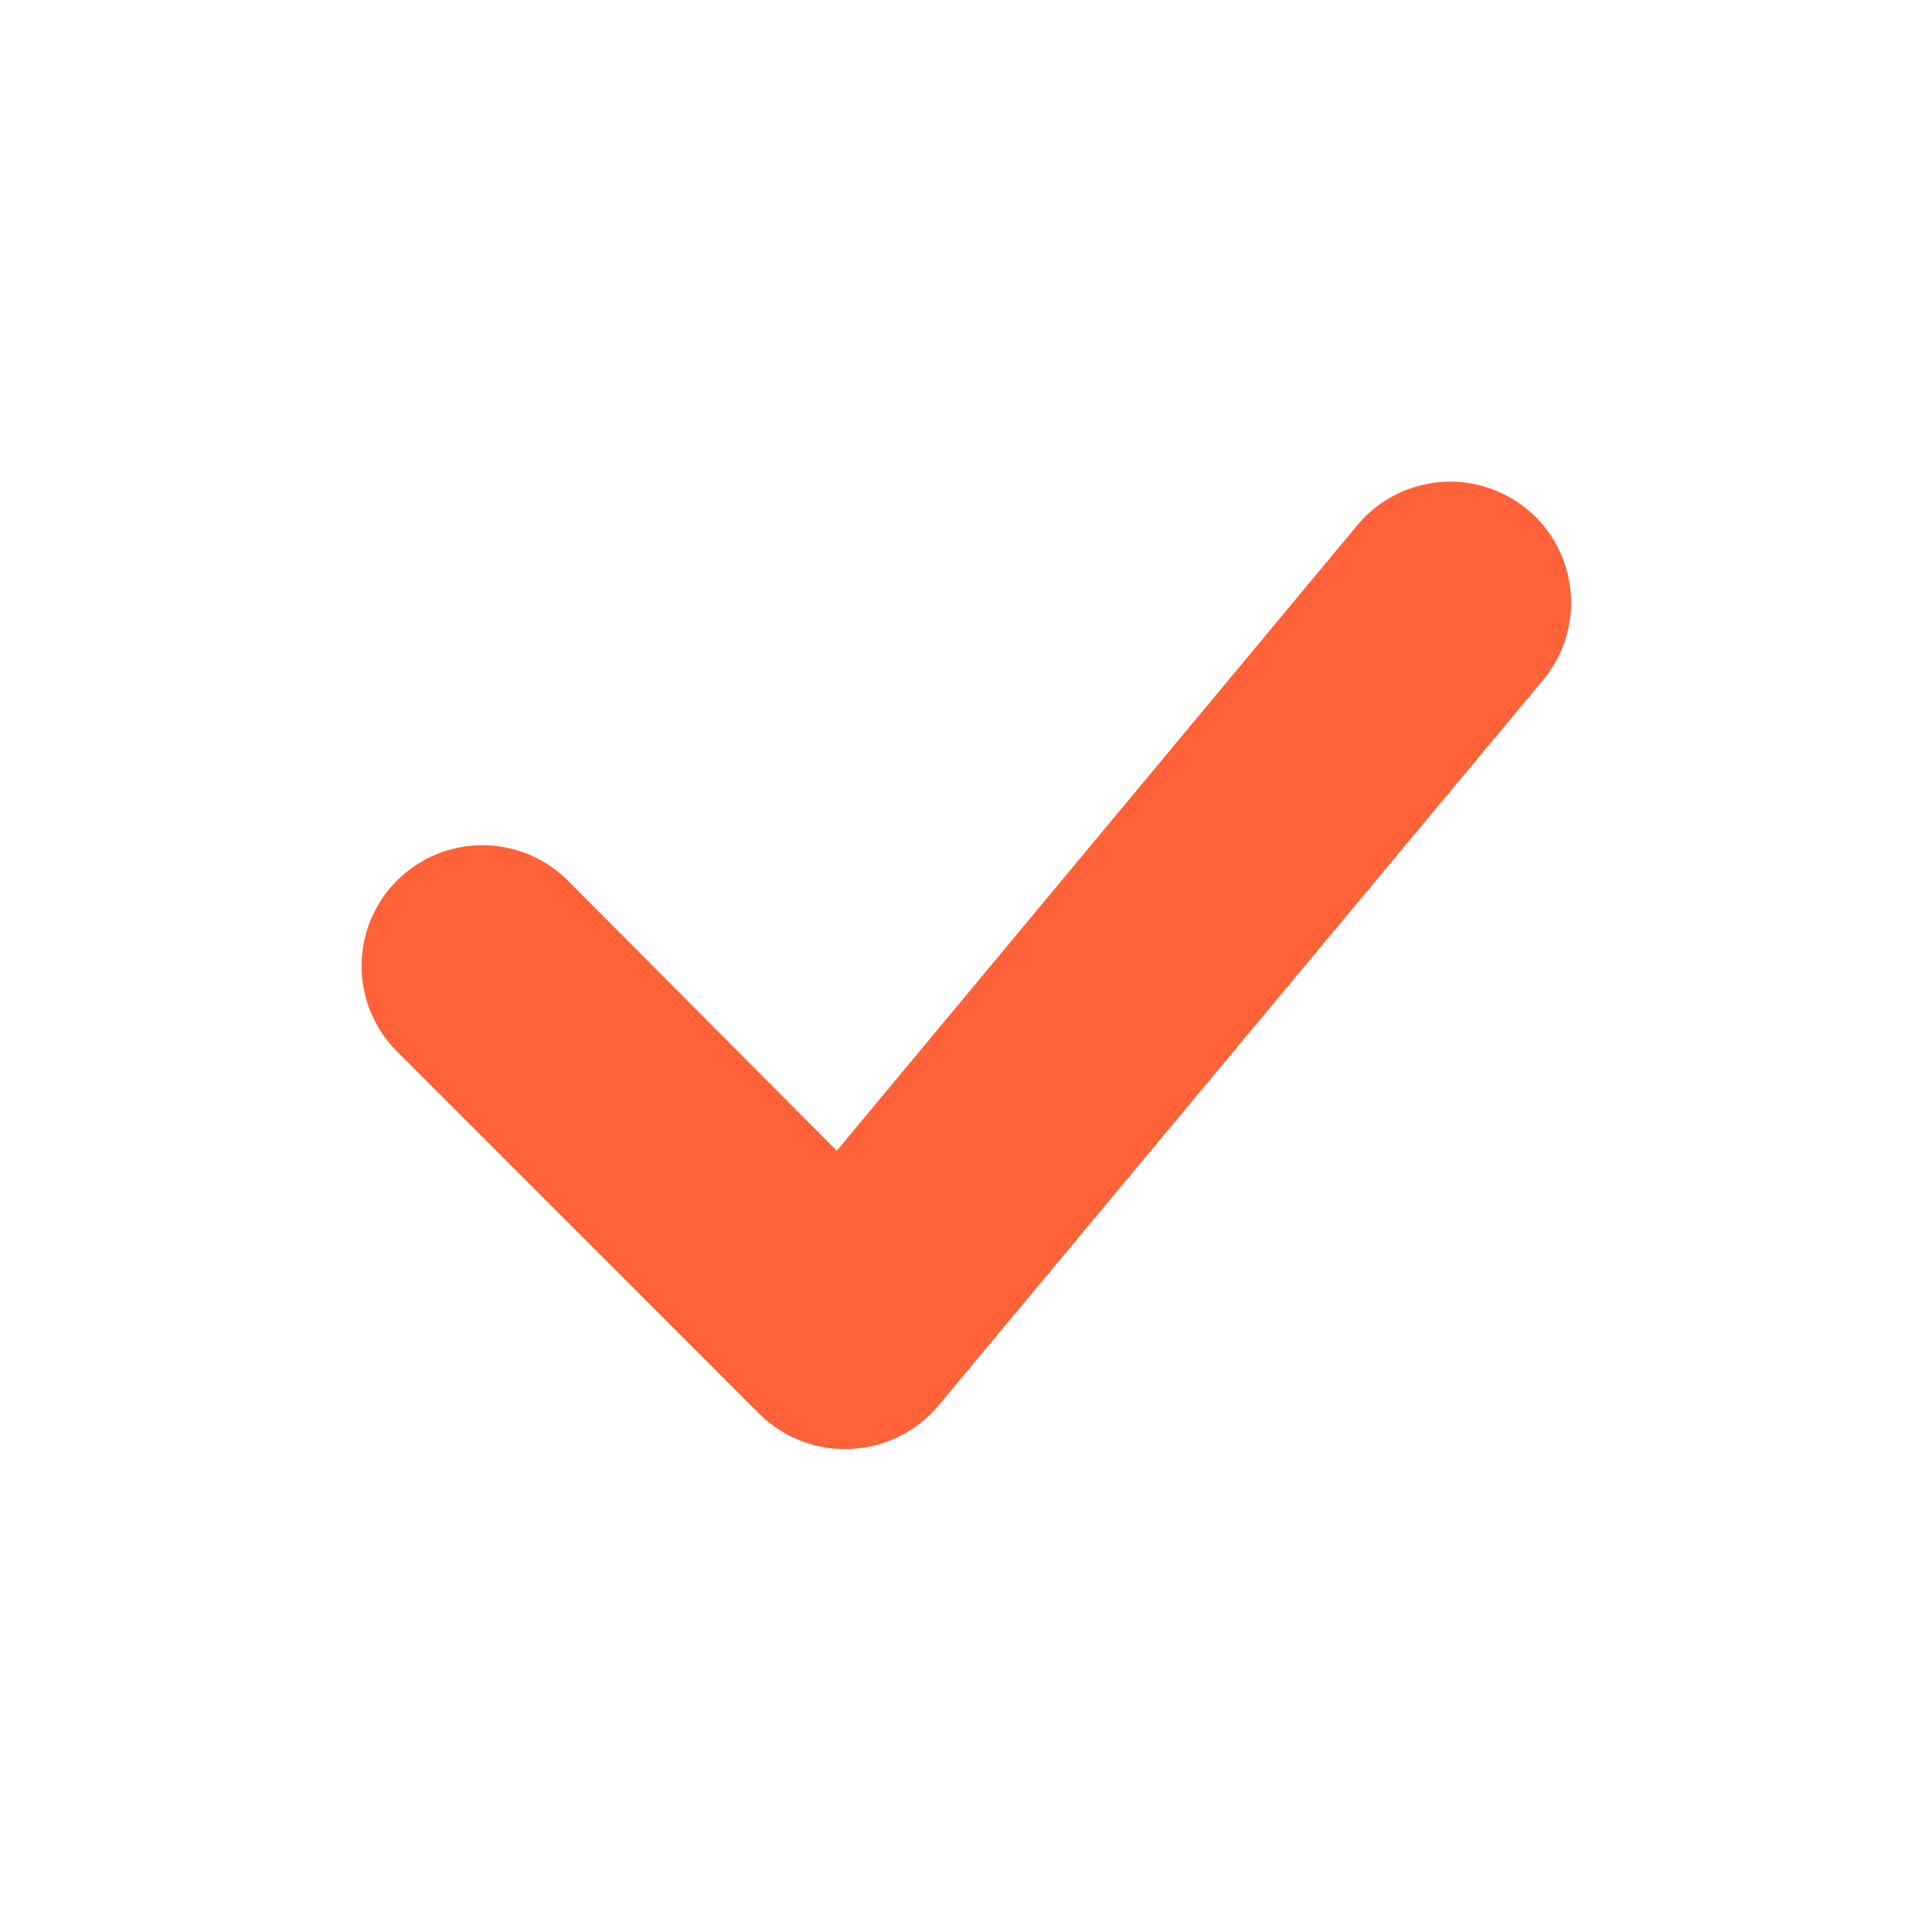 <svg width="27" height="27" viewBox="0 0 27 27" fill="none" xmlns="http://www.w3.org/2000/svg">
<path d="M11.812 20.25C11.59 20.251 11.37 20.209 11.165 20.125C10.959 20.041 10.772 19.917 10.614 19.761L5.552 14.698C5.234 14.383 5.055 13.954 5.053 13.506C5.052 13.058 5.228 12.628 5.543 12.31C5.859 11.993 6.288 11.813 6.736 11.812C7.183 11.81 7.613 11.986 7.931 12.302L11.694 16.082L18.968 7.341C19.109 7.17 19.283 7.029 19.48 6.926C19.676 6.822 19.891 6.759 20.112 6.738C20.333 6.718 20.555 6.741 20.767 6.807C20.979 6.873 21.176 6.979 21.347 7.121C21.517 7.263 21.659 7.437 21.762 7.633C21.865 7.83 21.929 8.045 21.949 8.265C21.97 8.486 21.946 8.709 21.881 8.921C21.815 9.133 21.708 9.33 21.566 9.501L13.129 19.626C12.97 19.821 12.769 19.979 12.541 20.087C12.314 20.195 12.065 20.251 11.812 20.25Z" fill="#FF6138"/>
</svg>
